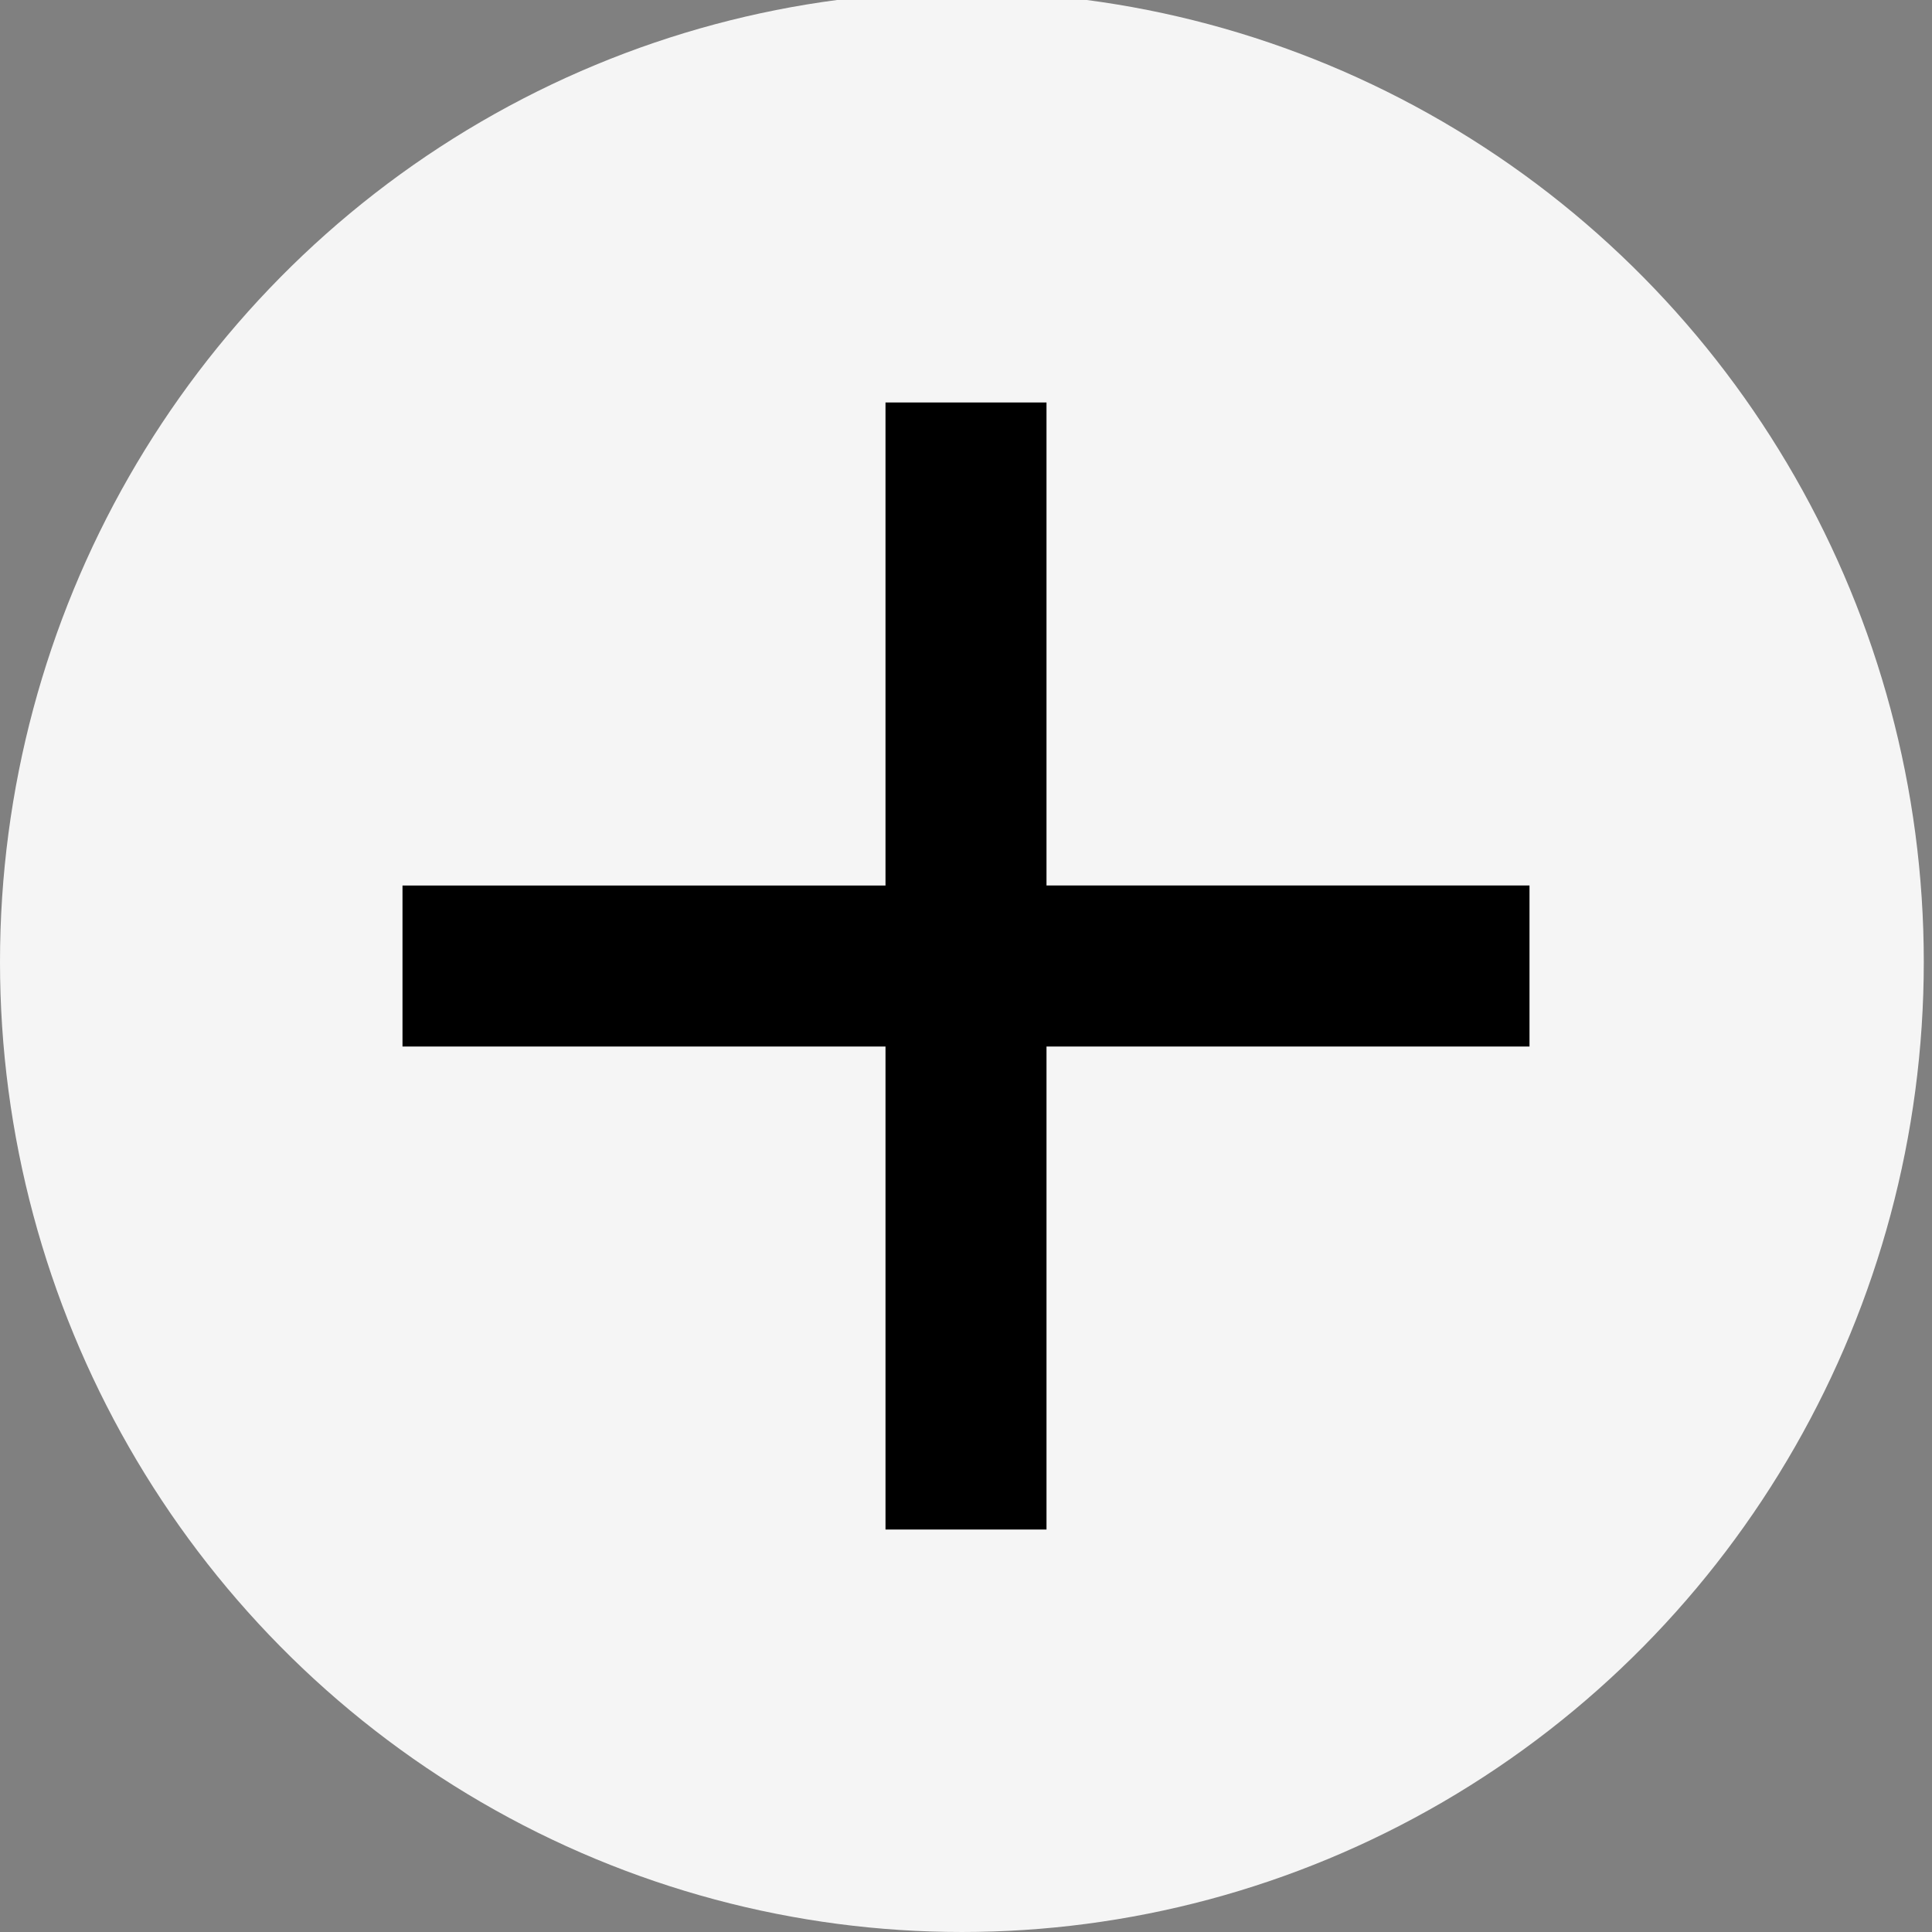 <?xml version="1.0" encoding="UTF-8" standalone="no"?>
<svg
   xmlns:dc="http://purl.org/dc/elements/1.1/"
   xmlns:cc="http://creativecommons.org/ns#"
   xmlns:rdf="http://www.w3.org/1999/02/22-rdf-syntax-ns#"
   xmlns:svg="http://www.w3.org/2000/svg"
   xmlns="http://www.w3.org/2000/svg"
   xmlns:sodipodi="http://sodipodi.sourceforge.net/DTD/sodipodi-0.dtd"
   xmlns:inkscape="http://www.inkscape.org/namespaces/inkscape"
   fill="#000000"
   height="24"
   viewBox="0 0 24 24"
   width="24"
   id="svg4166"
   version="1.1"
   inkscape:version="0.91 r13725"
   sodipodi:docname="shortcut_add.svg">
  <rect x="0" y="0" width="24" height="24" fill="#808080" stroke="none"/>
  <defs
     id="defs4174" />
  <sodipodi:namedview
     pagecolor="#ffffff"
     bordercolor="#666666"
     borderopacity="1"
     objecttolerance="10"
     gridtolerance="10"
     guidetolerance="10"
     inkscape:pageopacity="0"
     inkscape:pageshadow="2"
     inkscape:window-width="1920"
     inkscape:window-height="1017"
     id="namedview4172"
     showgrid="false"
     inkscape:zoom="9.8333333"
     inkscape:cx="12"
     inkscape:cy="12"
     inkscape:window-x="-8"
     inkscape:window-y="-8"
     inkscape:window-maximized="1"
     inkscape:current-layer="layer4" />
  <path
     d="M0 0h24v24H0z"
     fill="none"
     id="path4170" />
  <g
     inkscape:groupmode="layer"
     id="layer4"
     inkscape:label="Layer 1">
    <ellipse
       style="fill:#f5f5f5;fill-opacity:1"
       id="path4723"
       cx="11.949"
       cy="11.949"
       rx="11.949"
       ry="12.051" />
  </g>
  <g
     inkscape:groupmode="layer"
     id="layer5"
     inkscape:label="Layer 2">
    <path
       style=""
       d="M19 13h-6v6h-2v-6H5v-2h6V5h2v6h6v2z"
       id="path4168" />
  </g>
</svg>
